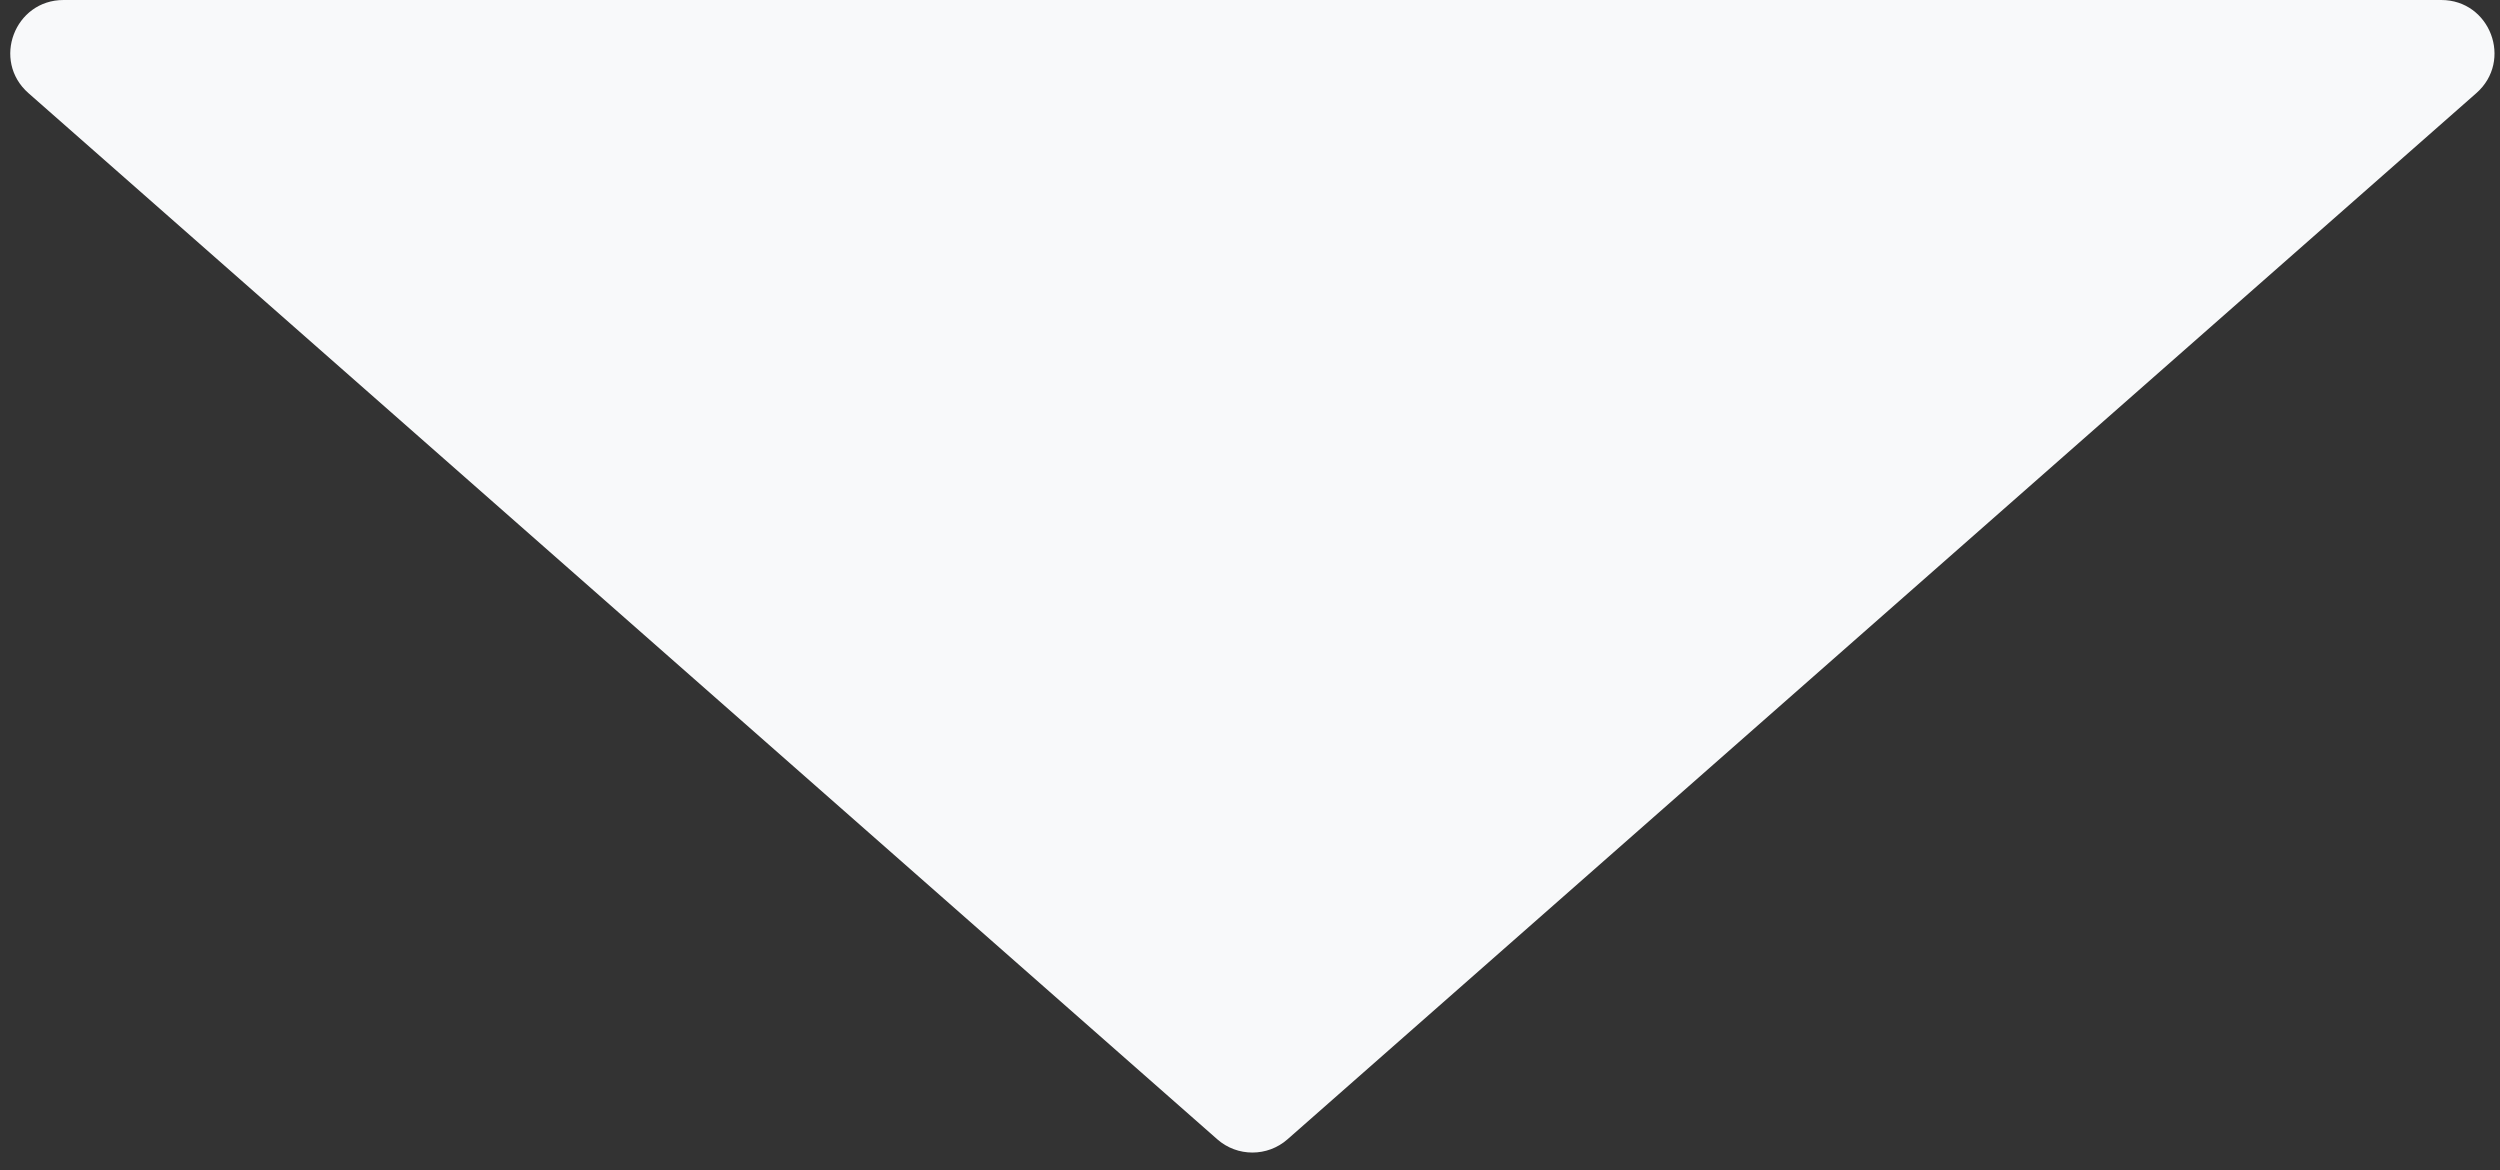 <svg width="94" height="44" viewBox="0 0 94 44" fill="none" xmlns="http://www.w3.org/2000/svg">
<rect x="0" y="0" width="94" height="44" fill="#333333" stroke="none"/>
<path d="M45.769 42.837C46.524 43.502 47.656 43.502 48.411 42.837L93.111 3.501C94.495 2.283 93.634 0 91.79 0H2.39C0.546 0 -0.316 2.283 1.069 3.501L45.769 42.837Z" fill="#F8F9FA"/>
</svg>
